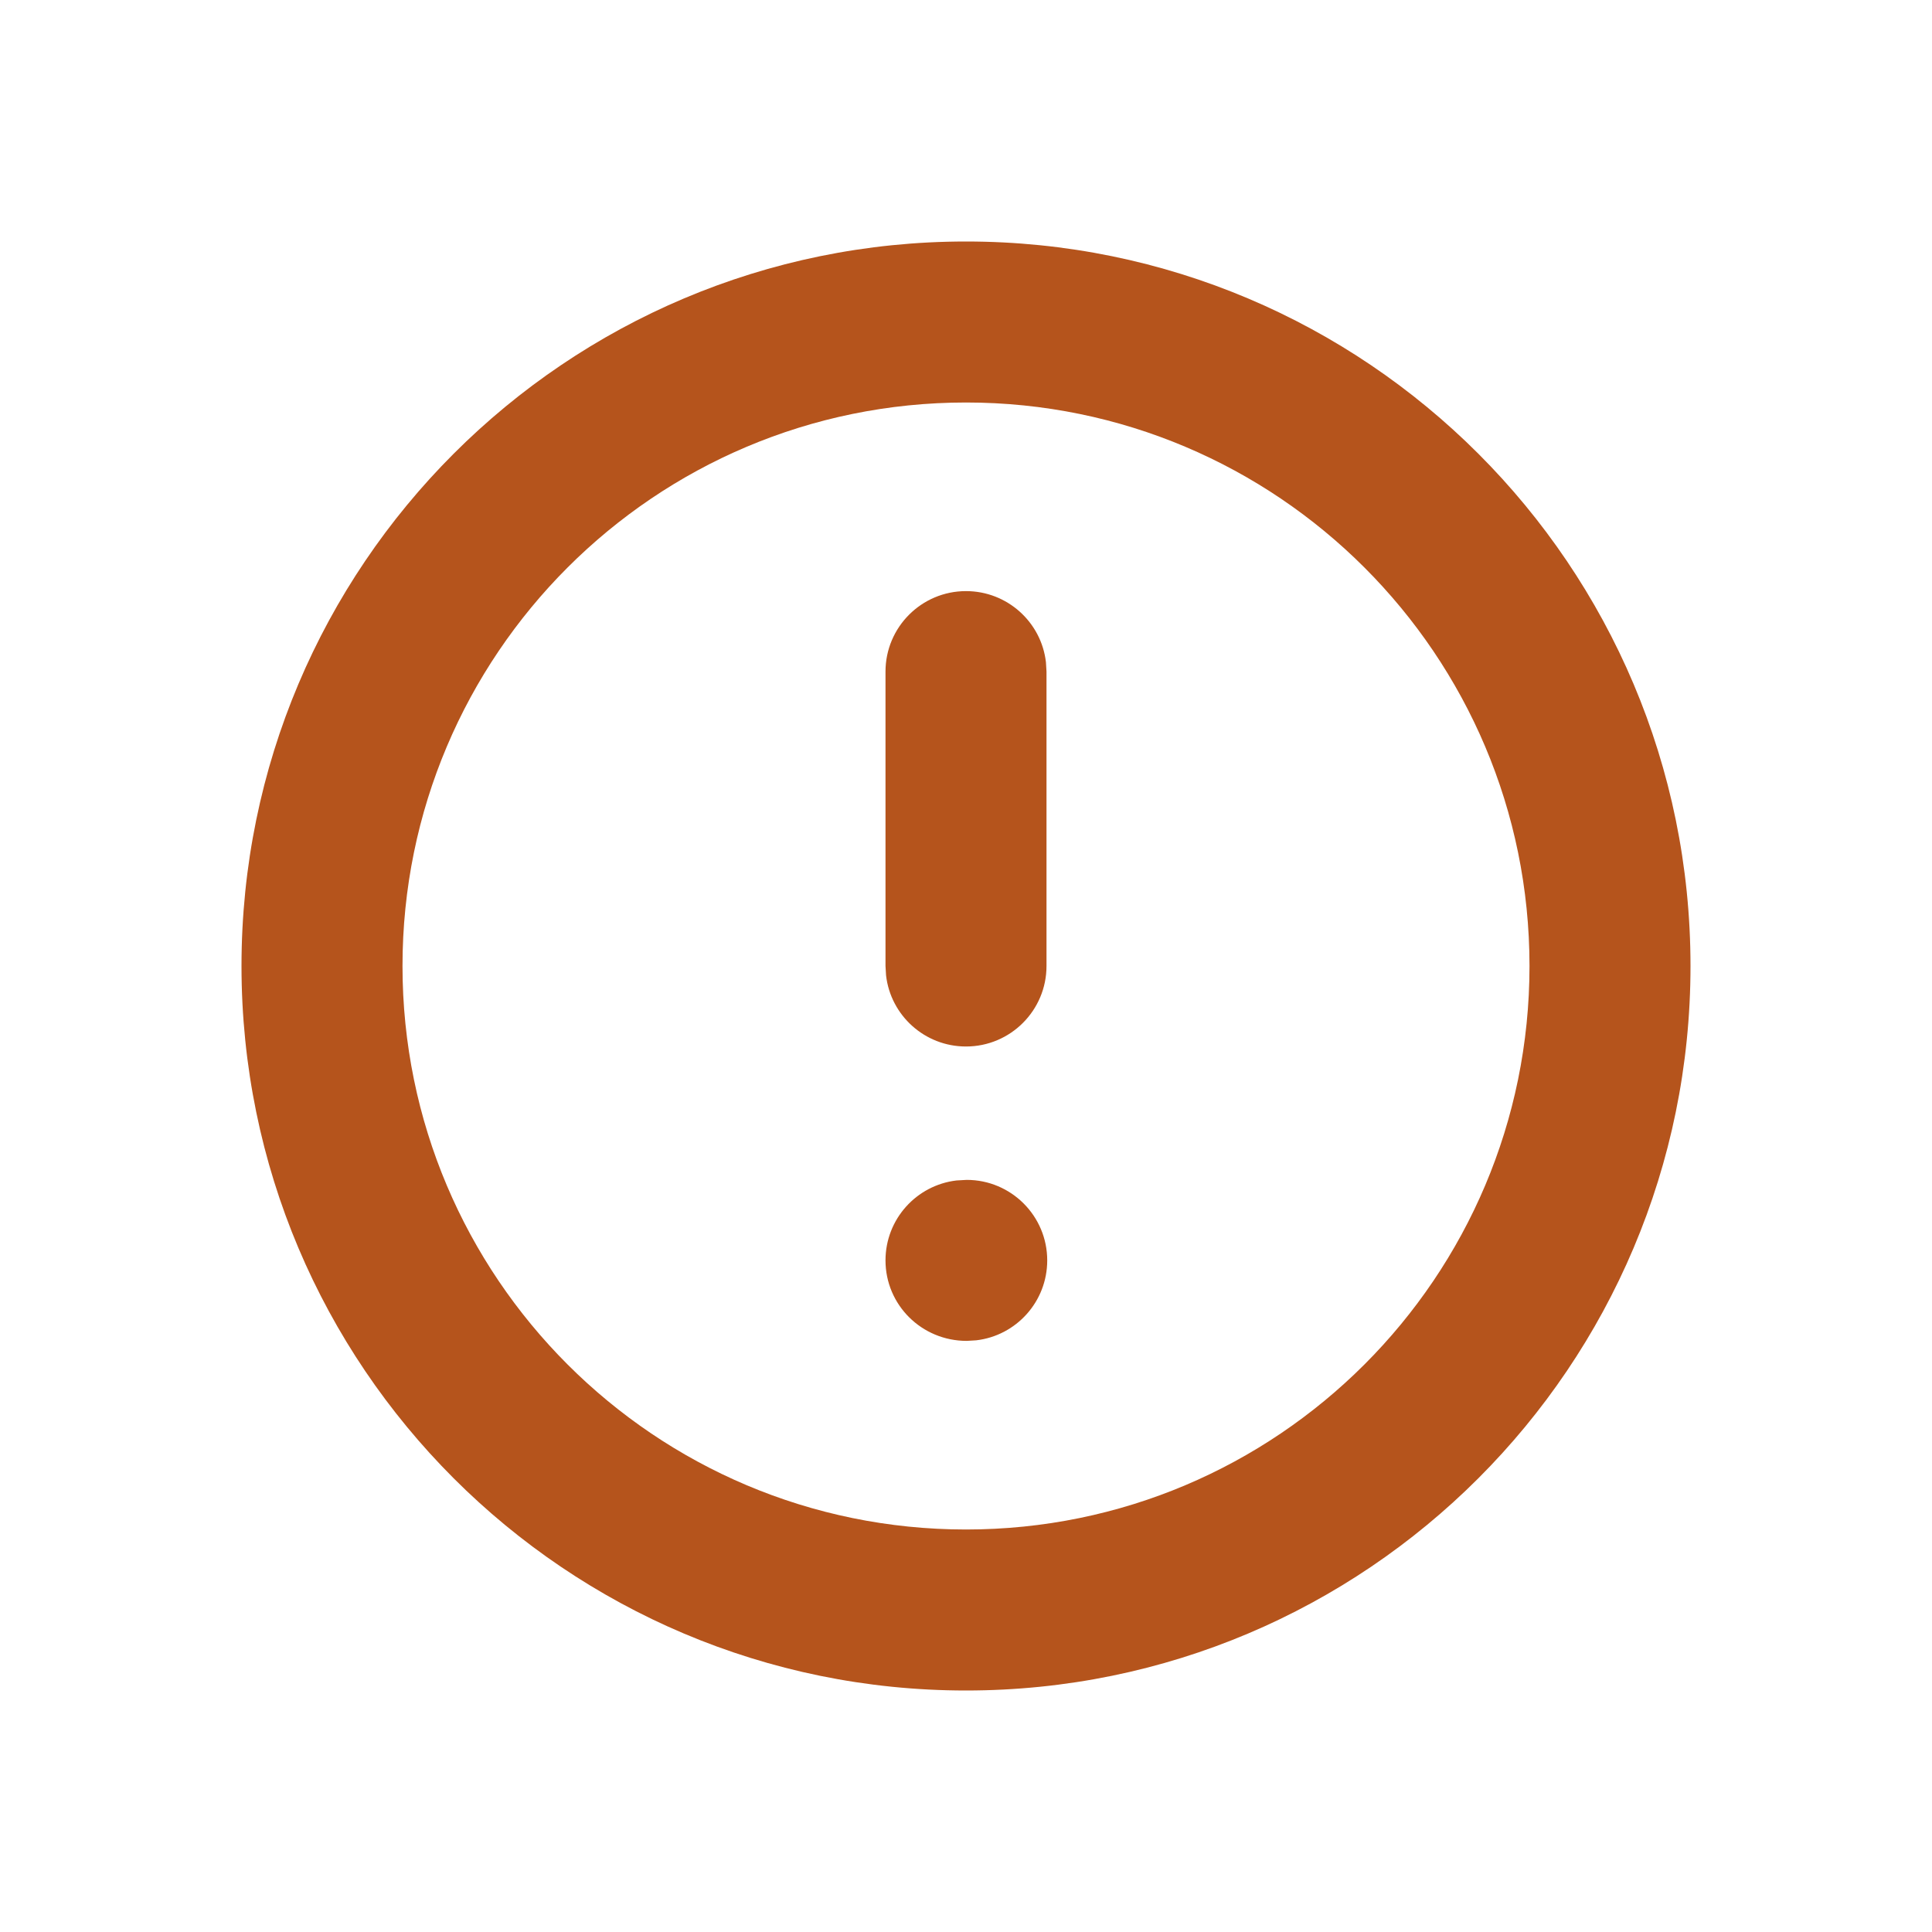 <svg xmlns="http://www.w3.org/2000/svg" width="24" height="24" viewBox="0 0 24 24">
  <path fill="#b5541c" fill-rule="evenodd" d="M12,3 C16.971,3 21,7.029 21,12 C21,16.971 16.971,21 12,21 C7.029,21 3,16.971 3,12 C3,7.029 7.029,3 12,3 Z M12,5 C8.134,5 5,8.134 5,12 C5,15.866 8.134,19 12,19 C15.866,19 19,15.866 19,12 C19,8.134 15.866,5 12,5 Z M12.009,14.657 C12.561,14.657 13.009,15.105 13.009,15.657 C13.009,16.17 12.623,16.593 12.126,16.65 L12.009,16.657 C11.448,16.657 11,16.209 11,15.657 C11,15.144 11.386,14.722 11.883,14.664 L12.009,14.657 Z M12,7.343 C12.513,7.343 12.936,7.729 12.993,8.226 L13,8.343 L13,12 C13,12.552 12.552,13 12,13 C11.487,13 11.064,12.614 11.007,12.117 L11,12 L11,8.343 C11,7.791 11.448,7.343 12,7.343 Z"/>
</svg>
